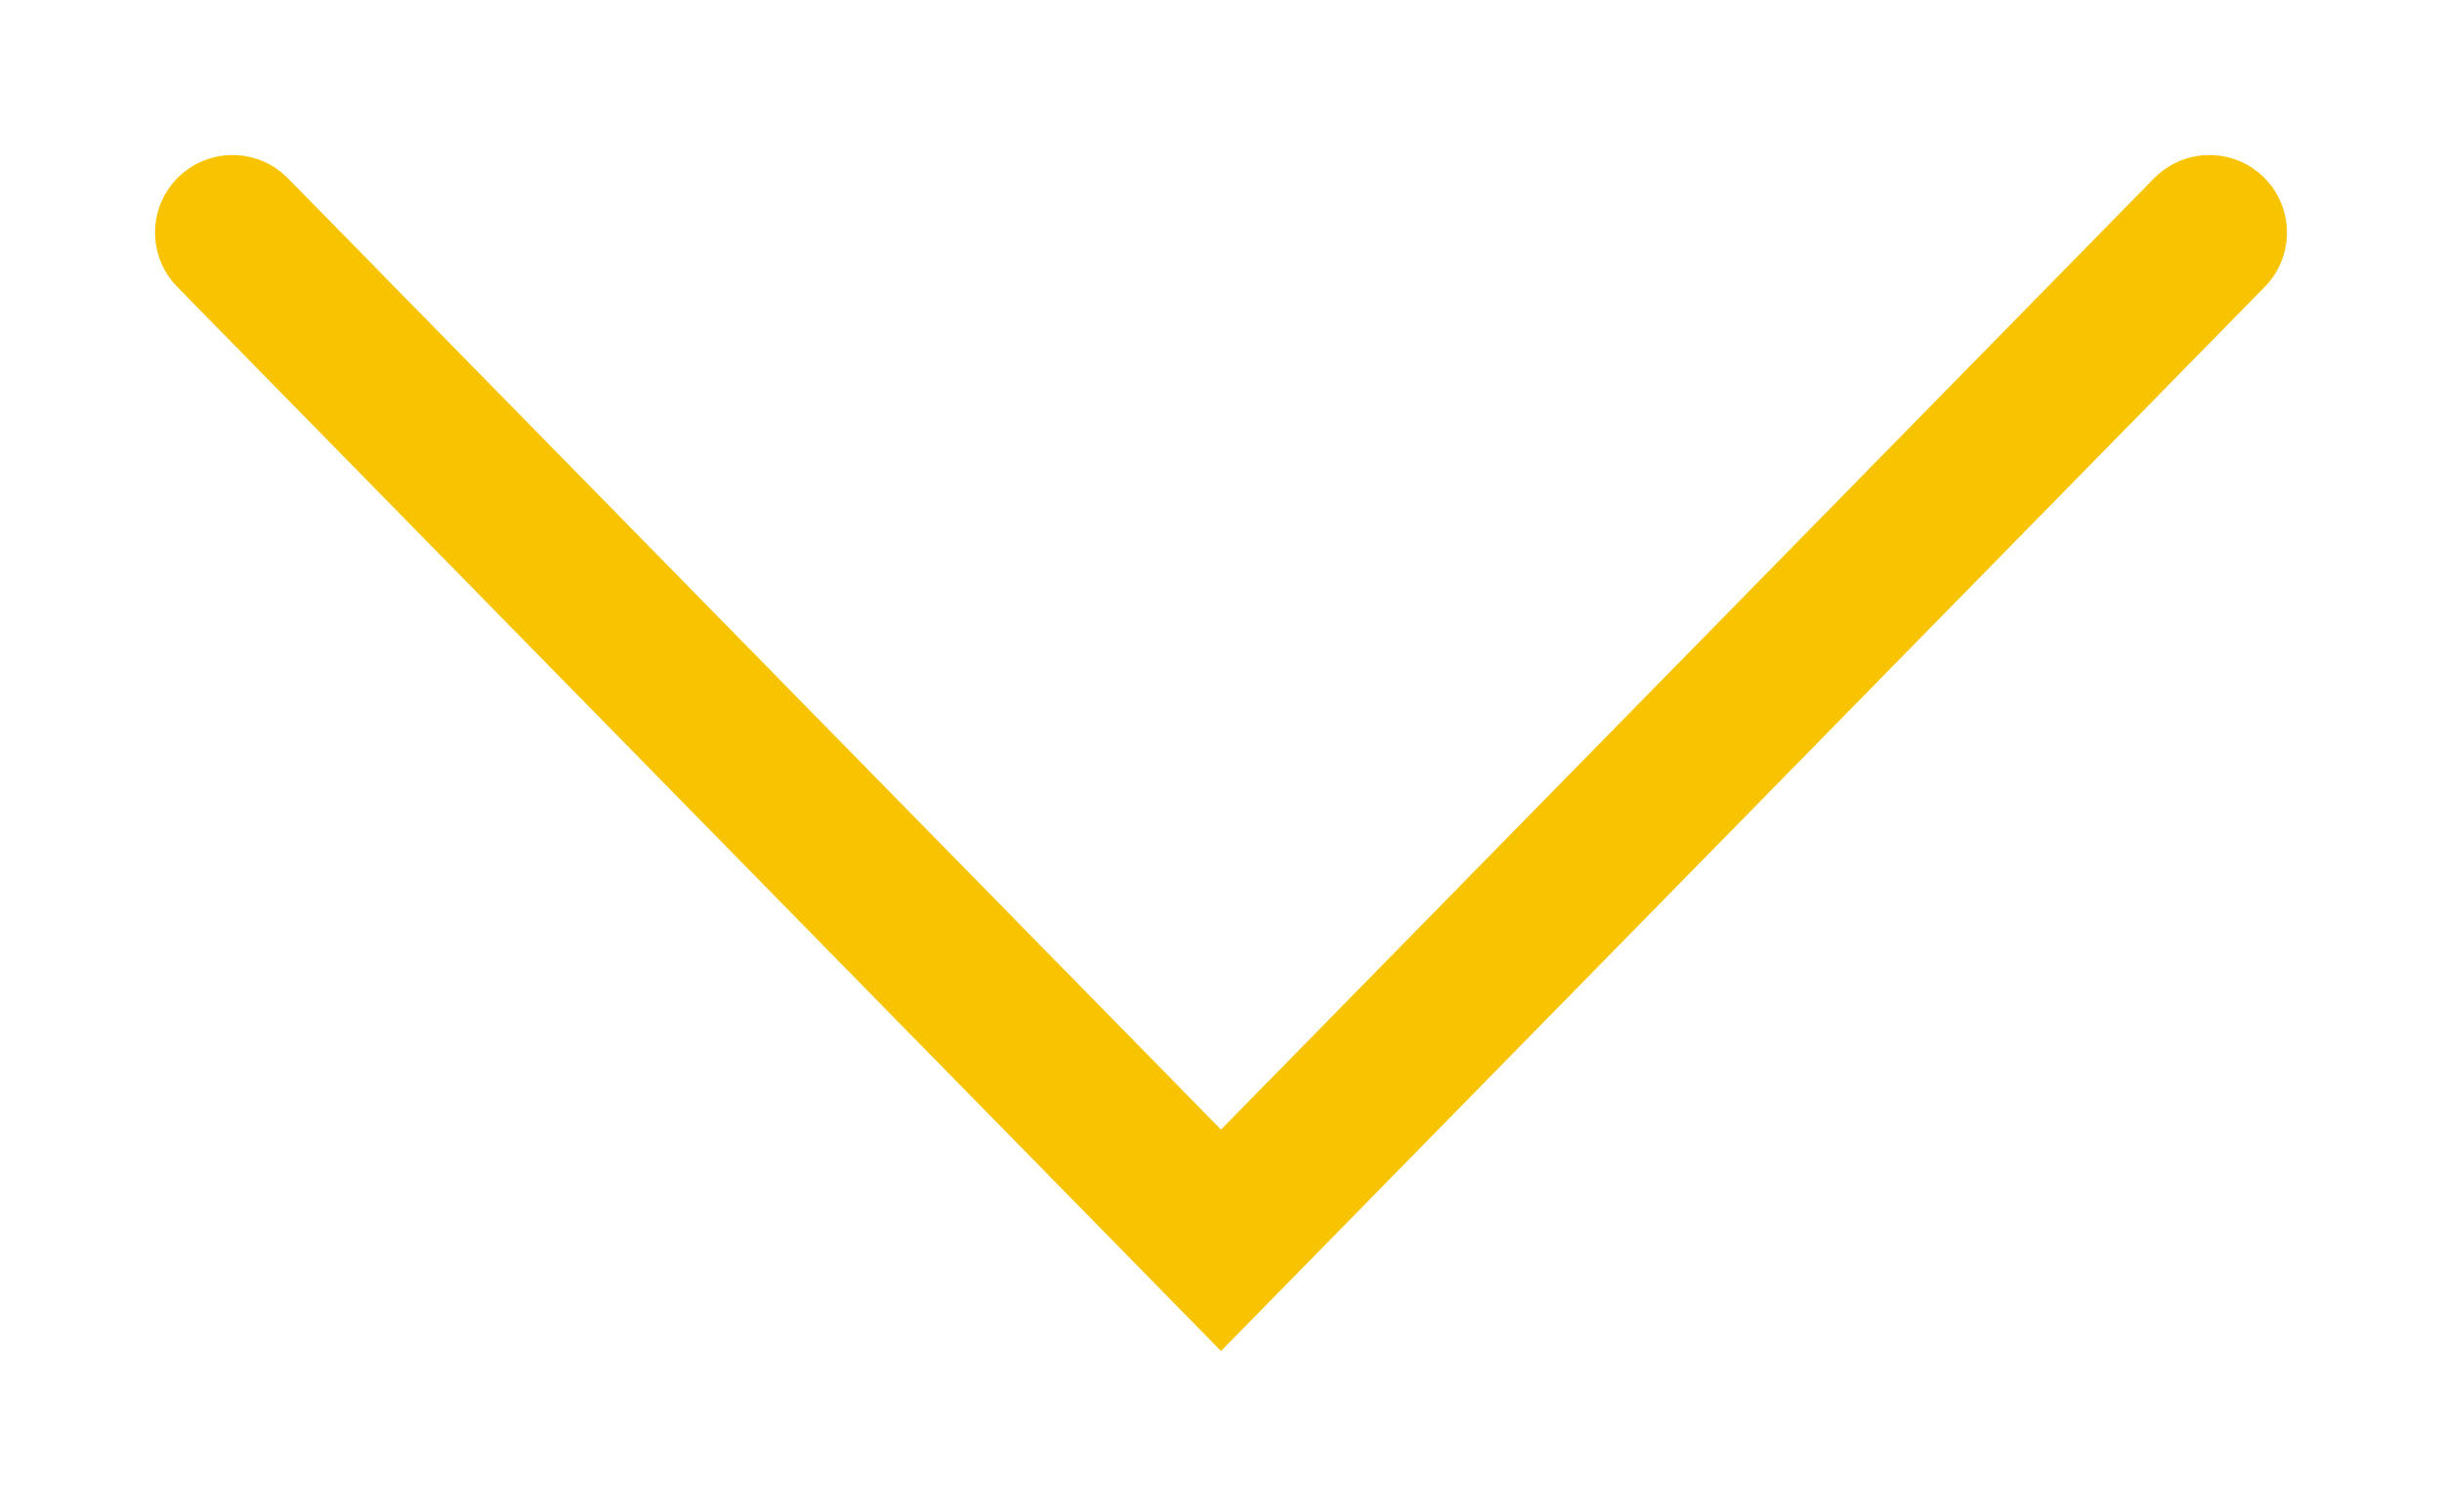 <svg width="63" height="39" viewBox="0 0 63 39" fill="none" xmlns="http://www.w3.org/2000/svg">
<g filter="url(#filter0_d_601_21)">
<path d="M4 5L29.5 31L55 5" stroke="#F8C300" stroke-width="4" stroke-linecap="round"/>
</g>
<defs>
<filter id="filter0_d_601_21" x="0" y="0" width="63" height="38.856" filterUnits="userSpaceOnUse" color-interpolation-filters="sRGB">
<feFlood flood-opacity="0" result="BackgroundImageFix"/>
<feColorMatrix in="SourceAlpha" type="matrix" values="0 0 0 0 0 0 0 0 0 0 0 0 0 0 0 0 0 0 127 0" result="hardAlpha"/>
<feOffset dx="2" dy="1"/>
<feGaussianBlur stdDeviation="2"/>
<feComposite in2="hardAlpha" operator="out"/>
<feColorMatrix type="matrix" values="0 0 0 0 0 0 0 0 0 0 0 0 0 0 0 0 0 0 0.25 0"/>
<feBlend mode="normal" in2="BackgroundImageFix" result="effect1_dropShadow_601_21"/>
<feBlend mode="normal" in="SourceGraphic" in2="effect1_dropShadow_601_21" result="shape"/>
</filter>
</defs>
</svg>
